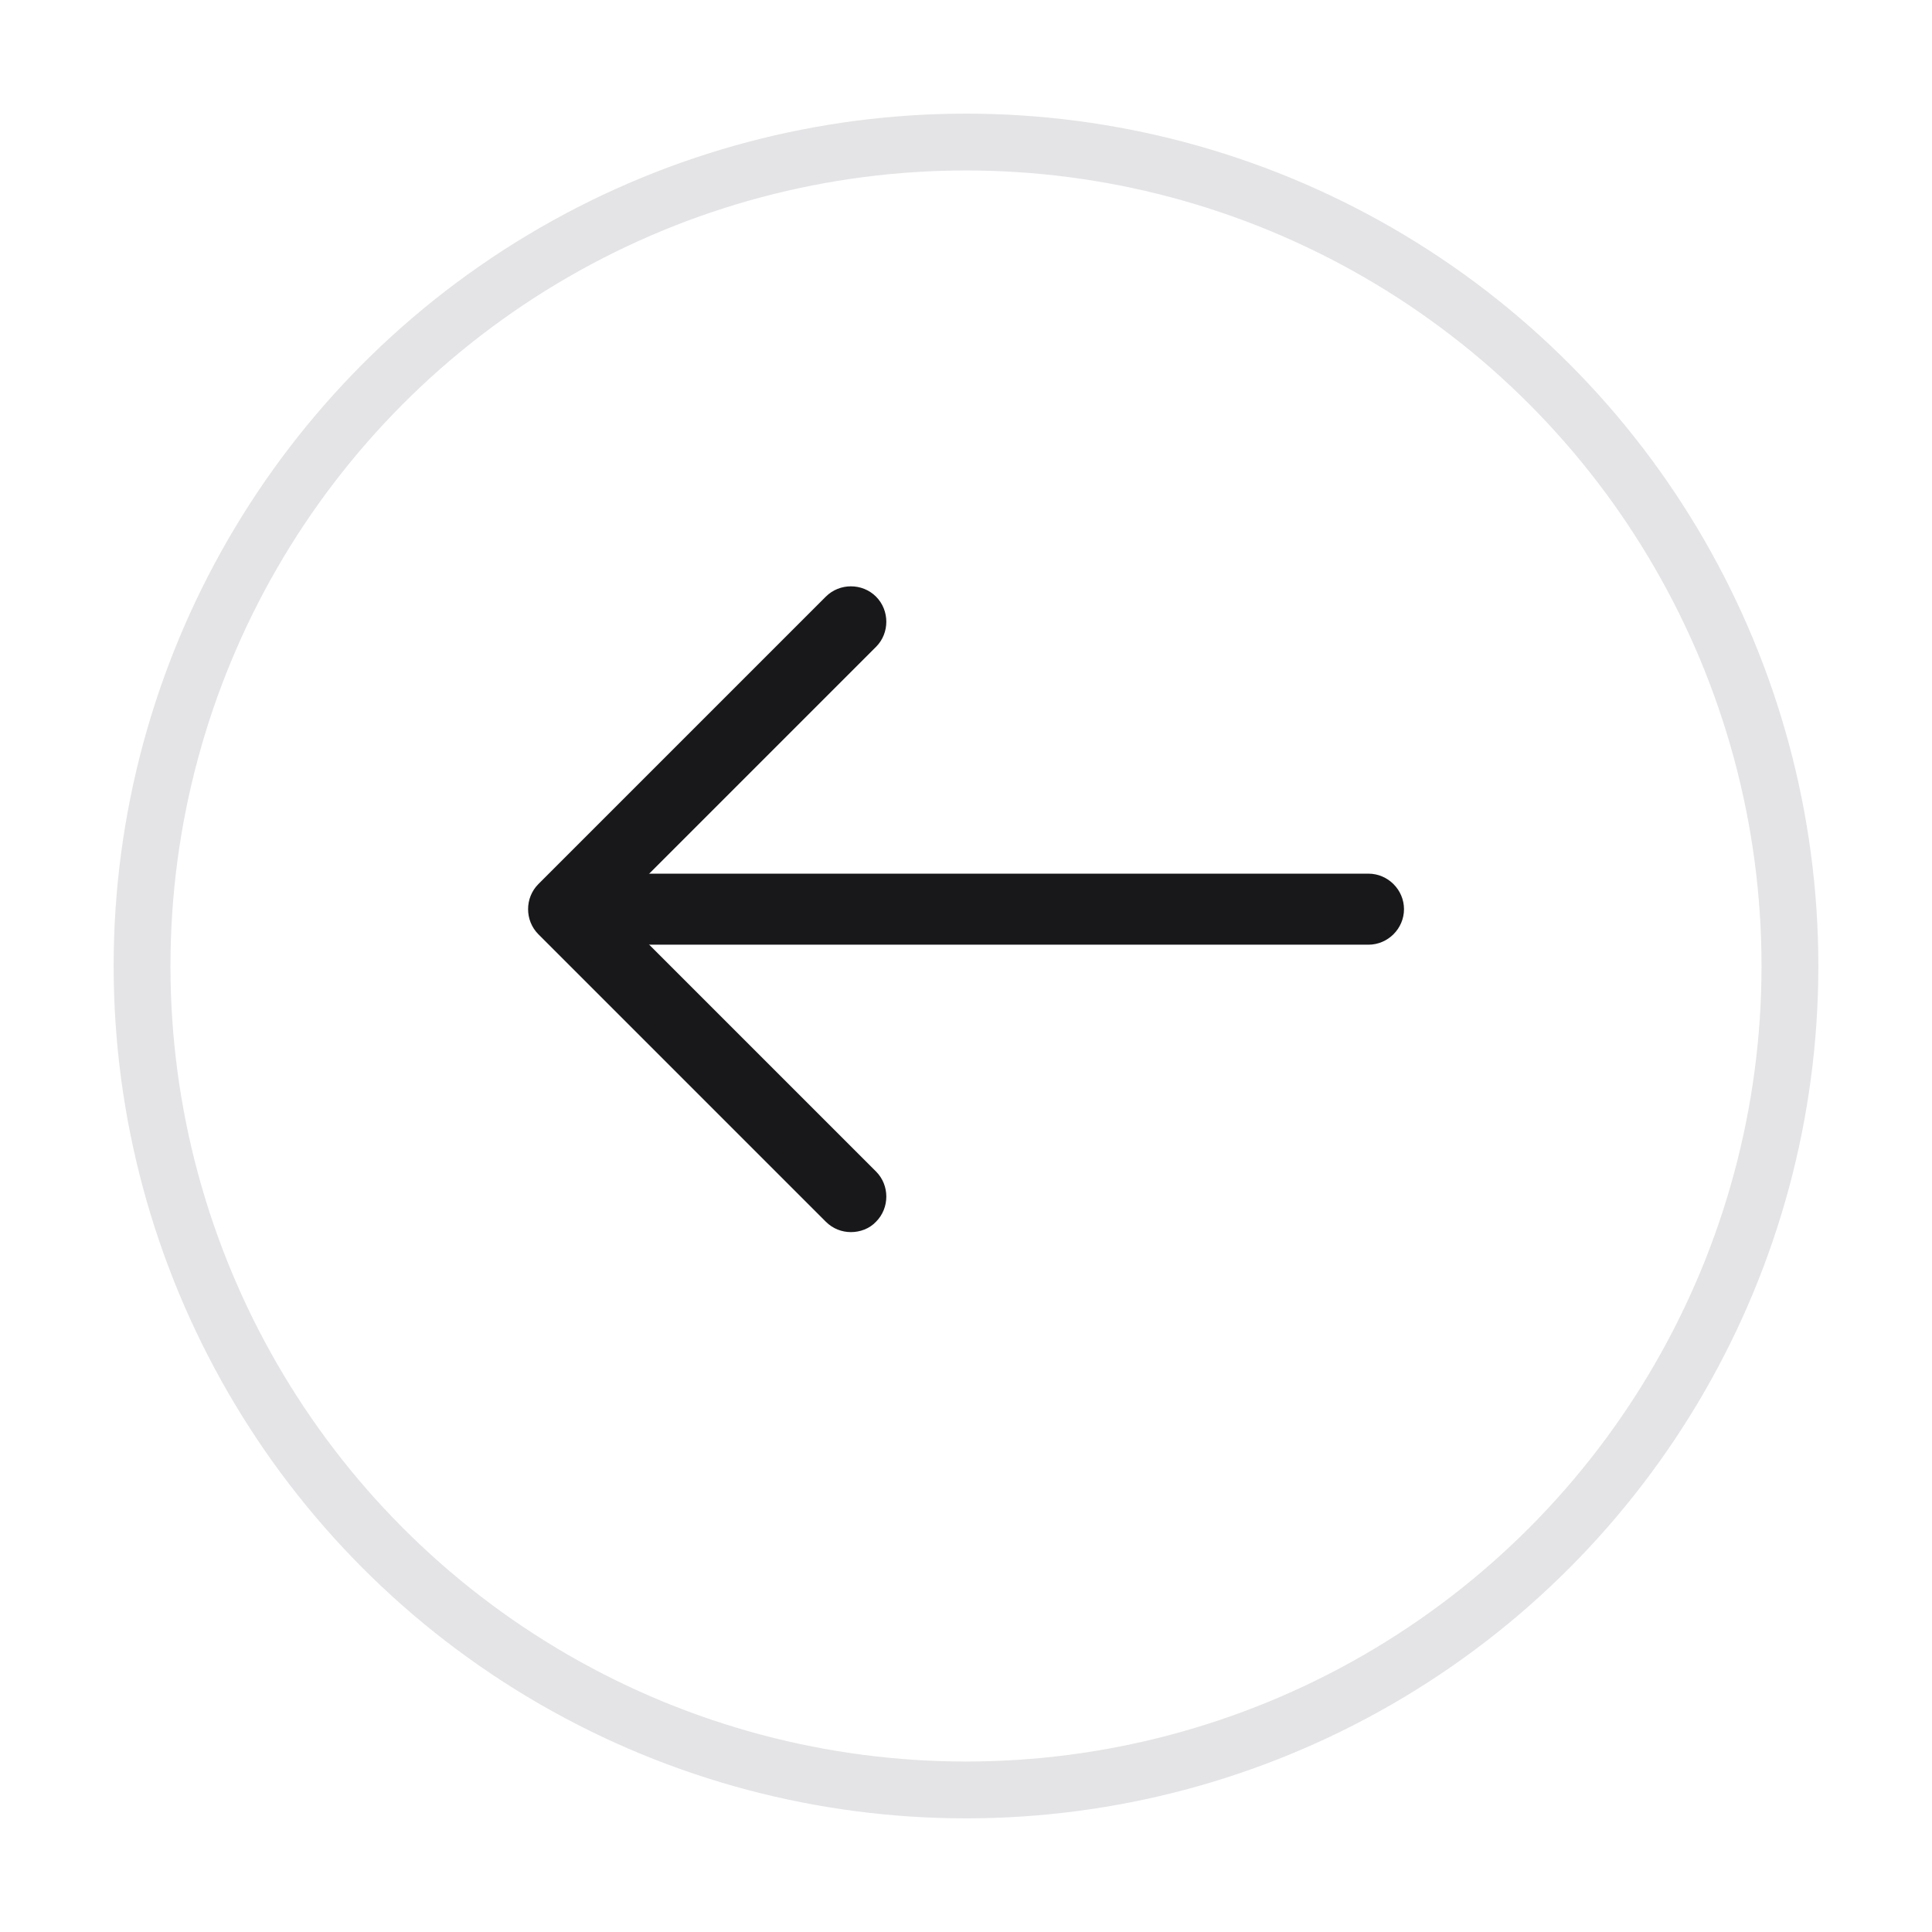 <svg width="34" height="34" viewBox="0 0 34 34" fill="none" xmlns="http://www.w3.org/2000/svg">
<g filter="url(#filter0_d_4796_6181)">
<circle cx="17" cy="16" r="15" fill="white"/>
<circle cx="17" cy="16" r="14.5" stroke="#E4E4E7"/>
</g>
<path d="M14.975 21.683C14.817 21.683 14.658 21.625 14.533 21.5L9.475 16.442C9.233 16.2 9.233 15.8 9.475 15.558L14.533 10.5C14.775 10.258 15.175 10.258 15.417 10.5C15.658 10.742 15.658 11.142 15.417 11.383L10.8 16L15.417 20.617C15.658 20.858 15.658 21.258 15.417 21.5C15.3 21.625 15.133 21.683 14.975 21.683Z" fill="#18181B"/>
<path d="M24.083 16.625H10.058C9.717 16.625 9.433 16.342 9.433 16C9.433 15.658 9.717 15.375 10.058 15.375H24.083C24.425 15.375 24.708 15.658 24.708 16C24.708 16.342 24.425 16.625 24.083 16.625Z" fill="#18181B"/>
<defs>
<filter id="filter0_d_4796_6181" x="0" y="0" width="34" height="34" filterUnits="userSpaceOnUse" color-interpolation-filters="sRGB">
<feFlood flood-opacity="0" result="BackgroundImageFix"/>
<feColorMatrix in="SourceAlpha" type="matrix" values="0 0 0 0 0 0 0 0 0 0 0 0 0 0 0 0 0 0 127 0" result="hardAlpha"/>
<feOffset dy="1"/>
<feGaussianBlur stdDeviation="1"/>
<feComposite in2="hardAlpha" operator="out"/>
<feColorMatrix type="matrix" values="0 0 0 0 0 0 0 0 0 0 0 0 0 0 0 0 0 0 0.02 0"/>
<feBlend mode="normal" in2="BackgroundImageFix" result="effect1_dropShadow_4796_6181"/>
<feBlend mode="normal" in="SourceGraphic" in2="effect1_dropShadow_4796_6181" result="shape"/>
</filter>
</defs>
</svg>
